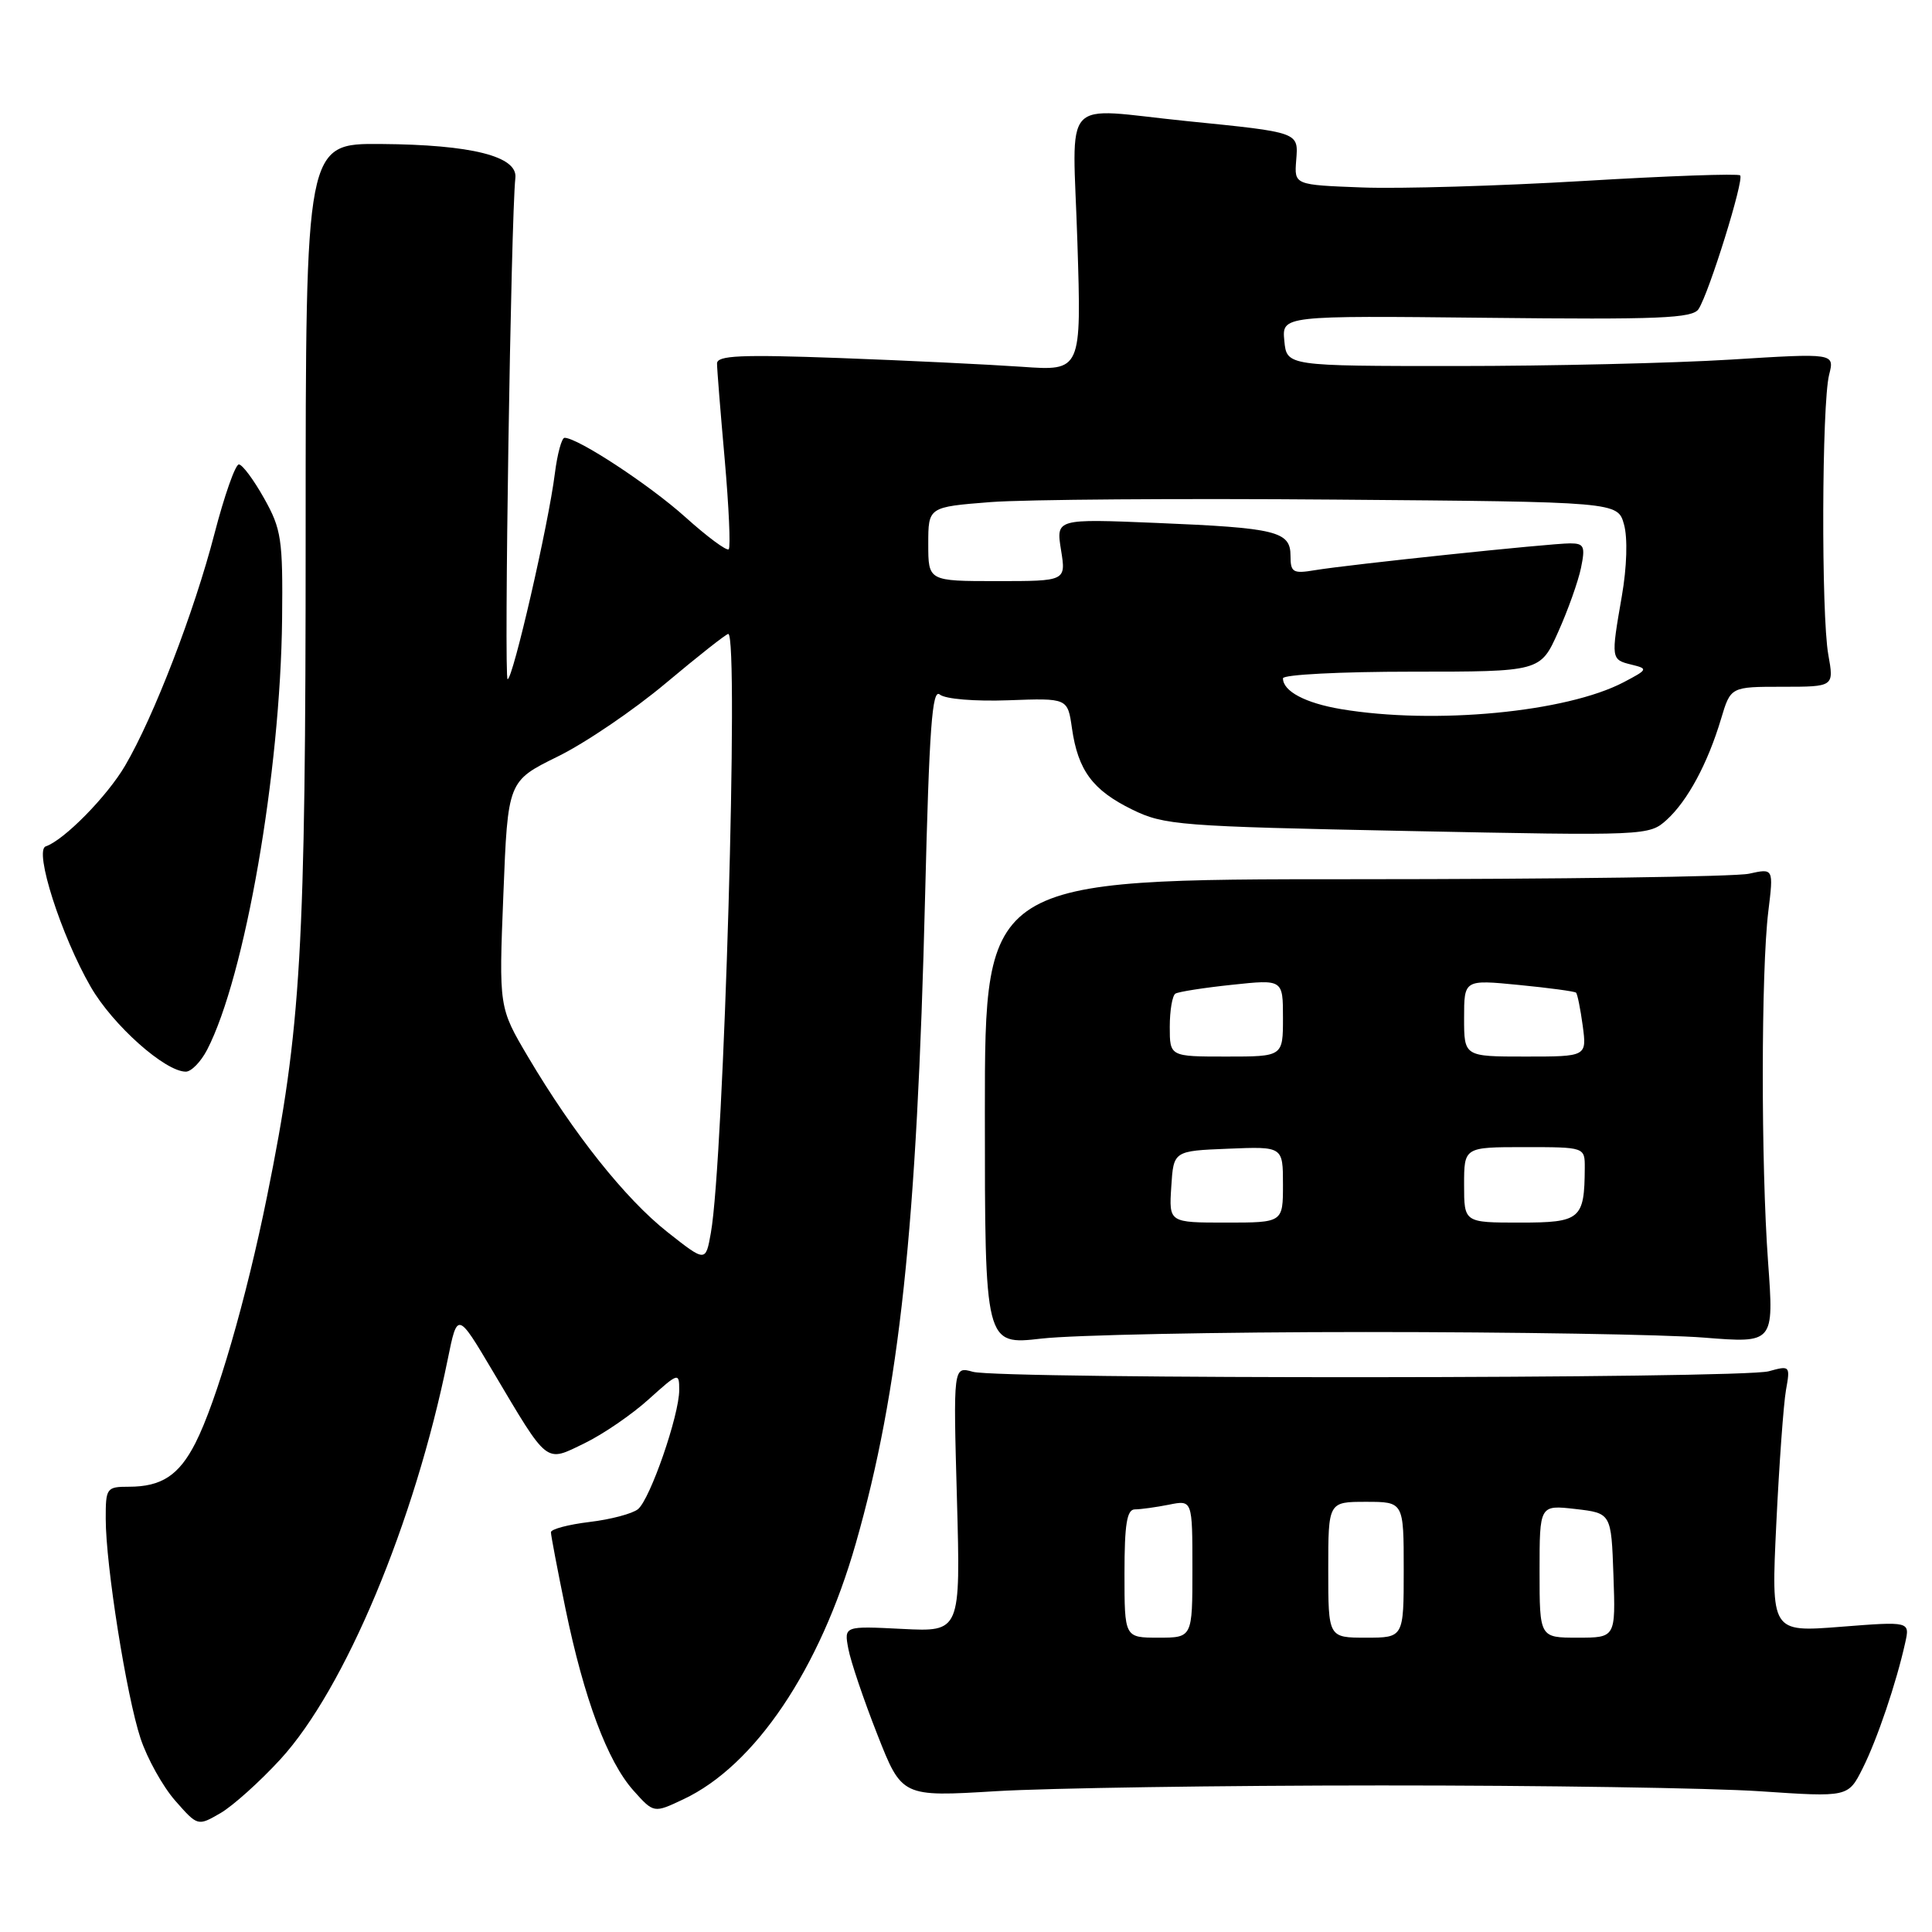 <?xml version="1.0" encoding="UTF-8" standalone="no"?>
<!DOCTYPE svg PUBLIC "-//W3C//DTD SVG 1.1//EN" "http://www.w3.org/Graphics/SVG/1.1/DTD/svg11.dtd" >
<svg xmlns="http://www.w3.org/2000/svg" xmlns:xlink="http://www.w3.org/1999/xlink" version="1.1" viewBox="0 0 256 256">
 <g >
 <path fill="currentColor"
d=" M 37.15 233.12 C 45.69 223.81 54.93 201.74 59.32 180.15 C 60.61 173.80 60.61 173.80 65.27 181.65 C 72.74 194.22 72.19 193.79 77.47 191.23 C 79.92 190.04 83.74 187.42 85.96 185.41 C 89.90 181.86 90.00 181.83 90.00 184.19 C 90.00 187.52 86.16 198.63 84.54 199.97 C 83.81 200.57 80.91 201.34 78.11 201.67 C 75.30 202.01 73.00 202.62 73.00 203.03 C 73.00 203.44 73.87 208.01 74.93 213.17 C 77.39 225.09 80.49 233.39 83.93 237.25 C 86.63 240.27 86.63 240.27 90.56 238.41 C 100.04 233.95 108.64 221.17 113.40 204.50 C 119.20 184.21 121.50 162.66 122.58 118.74 C 123.13 96.48 123.51 91.18 124.53 92.03 C 125.25 92.63 129.17 92.95 133.63 92.79 C 141.47 92.50 141.47 92.50 142.04 96.50 C 142.84 102.08 144.78 104.70 150.00 107.26 C 154.26 109.35 156.23 109.50 186.50 110.11 C 218.19 110.75 218.52 110.74 220.85 108.63 C 223.61 106.12 226.28 101.17 228.05 95.25 C 229.32 91.00 229.32 91.00 236.17 91.00 C 243.02 91.00 243.02 91.00 242.26 86.75 C 241.31 81.45 241.39 53.51 242.37 49.65 C 243.09 46.79 243.09 46.79 229.30 47.65 C 221.71 48.12 205.38 48.50 193.00 48.50 C 170.50 48.50 170.50 48.50 170.18 45.16 C 169.86 41.82 169.86 41.82 197.00 42.11 C 219.86 42.36 224.28 42.18 225.07 40.95 C 226.47 38.79 231.13 23.80 230.58 23.24 C 230.31 22.98 220.96 23.31 209.80 23.98 C 198.63 24.64 185.45 25.03 180.50 24.84 C 171.50 24.50 171.50 24.50 171.75 21.27 C 172.05 17.48 172.28 17.56 157.21 16.04 C 140.28 14.33 142.14 12.27 142.76 32.08 C 143.30 49.16 143.30 49.16 135.40 48.60 C 131.05 48.30 120.19 47.77 111.25 47.44 C 98.11 46.96 95.00 47.10 95.01 48.17 C 95.01 48.90 95.47 54.63 96.03 60.90 C 96.58 67.17 96.82 72.51 96.56 72.78 C 96.29 73.04 93.70 71.12 90.80 68.51 C 86.07 64.26 76.59 58.03 74.81 58.01 C 74.43 58.00 73.85 60.14 73.52 62.75 C 72.68 69.48 67.96 90.00 67.26 90.00 C 66.76 90.00 67.70 28.97 68.29 23.56 C 68.60 20.71 62.48 19.17 50.50 19.08 C 40.50 19.00 40.50 19.00 40.50 70.75 C 40.50 126.05 39.91 136.21 35.39 158.50 C 32.63 172.15 28.68 185.75 25.89 191.22 C 23.71 195.49 21.41 197.00 17.07 197.00 C 14.12 197.00 14.00 197.17 14.01 201.25 C 14.01 207.42 16.76 224.71 18.62 230.34 C 19.50 233.00 21.57 236.72 23.21 238.59 C 26.20 241.99 26.20 241.99 29.21 240.25 C 30.86 239.29 34.43 236.08 37.15 233.12 Z  M 183.00 236.58 C 204.18 236.57 226.76 236.92 233.19 237.35 C 244.89 238.14 244.89 238.14 246.81 234.32 C 248.73 230.50 251.27 223.00 252.45 217.67 C 253.08 214.84 253.08 214.84 243.88 215.56 C 234.68 216.28 234.68 216.28 235.37 201.89 C 235.75 193.98 236.33 186.02 236.65 184.20 C 237.23 180.97 237.18 180.92 234.37 181.70 C 230.78 182.70 132.44 182.77 128.91 181.77 C 126.31 181.04 126.31 181.04 126.80 198.64 C 127.28 216.23 127.28 216.23 119.56 215.84 C 111.84 215.45 111.84 215.45 112.41 218.48 C 112.72 220.14 114.44 225.23 116.24 229.80 C 119.50 238.10 119.50 238.10 132.00 237.34 C 138.88 236.93 161.82 236.58 183.00 236.58 Z  M 181.00 176.50 C 200.53 176.50 220.68 176.83 225.78 177.24 C 235.06 177.98 235.06 177.98 234.28 167.24 C 233.33 154.22 233.35 128.63 234.31 120.77 C 235.01 115.05 235.01 115.05 231.76 115.77 C 229.97 116.17 206.45 116.50 179.50 116.50 C 130.50 116.50 130.50 116.50 130.50 147.37 C 130.50 178.23 130.50 178.23 138.00 177.37 C 142.12 176.89 161.47 176.50 181.00 176.50 Z  M 27.45 139.09 C 32.46 129.40 37.16 102.37 37.38 82.00 C 37.49 71.47 37.29 70.12 35.00 66.04 C 33.62 63.58 32.12 61.55 31.65 61.54 C 31.19 61.52 29.73 65.66 28.41 70.75 C 25.73 81.08 20.38 94.97 16.58 101.45 C 14.19 105.53 8.47 111.34 6.06 112.15 C 4.48 112.67 8.11 123.99 12.02 130.76 C 14.94 135.83 21.87 142.00 24.62 142.00 C 25.35 142.00 26.62 140.69 27.45 139.09 Z  M 88.42 163.24 C 82.84 158.83 75.99 150.21 69.98 140.06 C 66.10 133.50 66.10 133.50 66.70 118.50 C 67.29 103.50 67.29 103.50 73.89 100.25 C 77.53 98.47 83.99 94.08 88.25 90.50 C 92.51 86.93 96.22 84.00 96.50 84.00 C 97.94 84.00 95.92 153.74 94.19 163.38 C 93.50 167.25 93.50 167.25 88.42 163.24 Z  M 177.69 93.96 C 172.95 93.16 170.00 91.59 170.00 89.88 C 170.00 89.39 177.67 89.00 187.06 89.00 C 204.11 89.00 204.11 89.00 206.46 83.75 C 207.76 80.86 209.12 77.04 209.49 75.25 C 210.08 72.39 209.90 72.00 208.04 72.00 C 205.41 72.00 178.69 74.81 174.25 75.55 C 171.33 76.04 171.00 75.85 171.00 73.66 C 171.00 70.40 169.17 69.95 153.22 69.29 C 139.93 68.74 139.93 68.74 140.59 72.87 C 141.26 77.00 141.26 77.00 132.13 77.00 C 123.00 77.00 123.00 77.00 123.00 72.09 C 123.00 67.18 123.00 67.18 131.25 66.53 C 135.79 66.18 156.34 66.03 176.93 66.20 C 214.36 66.50 214.36 66.50 215.19 69.50 C 215.69 71.28 215.57 75.15 214.90 79.00 C 213.45 87.34 213.46 87.40 216.19 88.07 C 218.40 88.61 218.36 88.71 215.16 90.39 C 207.57 94.38 190.09 96.04 177.69 93.96 Z  M 149.00 208.50 C 149.00 201.95 149.32 200.00 150.38 200.00 C 151.13 200.00 153.16 199.72 154.88 199.38 C 158.00 198.75 158.00 198.75 158.00 207.88 C 158.00 217.00 158.00 217.00 153.50 217.00 C 149.00 217.00 149.00 217.00 149.00 208.50 Z  M 176.00 208.00 C 176.00 199.00 176.00 199.00 181.00 199.00 C 186.00 199.00 186.00 199.00 186.00 208.00 C 186.00 217.00 186.00 217.00 181.00 217.00 C 176.00 217.00 176.00 217.00 176.00 208.00 Z  M 204.00 208.20 C 204.00 199.41 204.00 199.41 208.75 199.95 C 213.50 200.50 213.50 200.50 213.79 208.75 C 214.08 217.00 214.08 217.00 209.04 217.00 C 204.00 217.00 204.00 217.00 204.00 208.20 Z  M 155.20 157.25 C 155.50 152.50 155.50 152.50 162.75 152.21 C 170.00 151.91 170.00 151.91 170.00 156.96 C 170.00 162.00 170.00 162.00 162.45 162.00 C 154.89 162.00 154.89 162.00 155.20 157.25 Z  M 194.00 157.00 C 194.00 152.00 194.00 152.00 202.00 152.00 C 210.00 152.00 210.00 152.00 209.99 154.75 C 209.95 161.57 209.44 162.00 201.38 162.00 C 194.00 162.00 194.00 162.00 194.00 157.00 Z  M 155.00 136.06 C 155.00 133.89 155.34 131.91 155.75 131.66 C 156.16 131.41 159.54 130.88 163.25 130.49 C 170.00 129.77 170.00 129.77 170.00 134.88 C 170.00 140.00 170.00 140.00 162.50 140.00 C 155.00 140.00 155.00 140.00 155.00 136.06 Z  M 194.00 134.90 C 194.00 129.80 194.00 129.80 201.25 130.51 C 205.24 130.90 208.65 131.36 208.83 131.53 C 209.02 131.70 209.41 133.67 209.72 135.92 C 210.26 140.00 210.26 140.00 202.13 140.00 C 194.00 140.00 194.00 140.00 194.00 134.90 Z "/>
</g>
</svg>